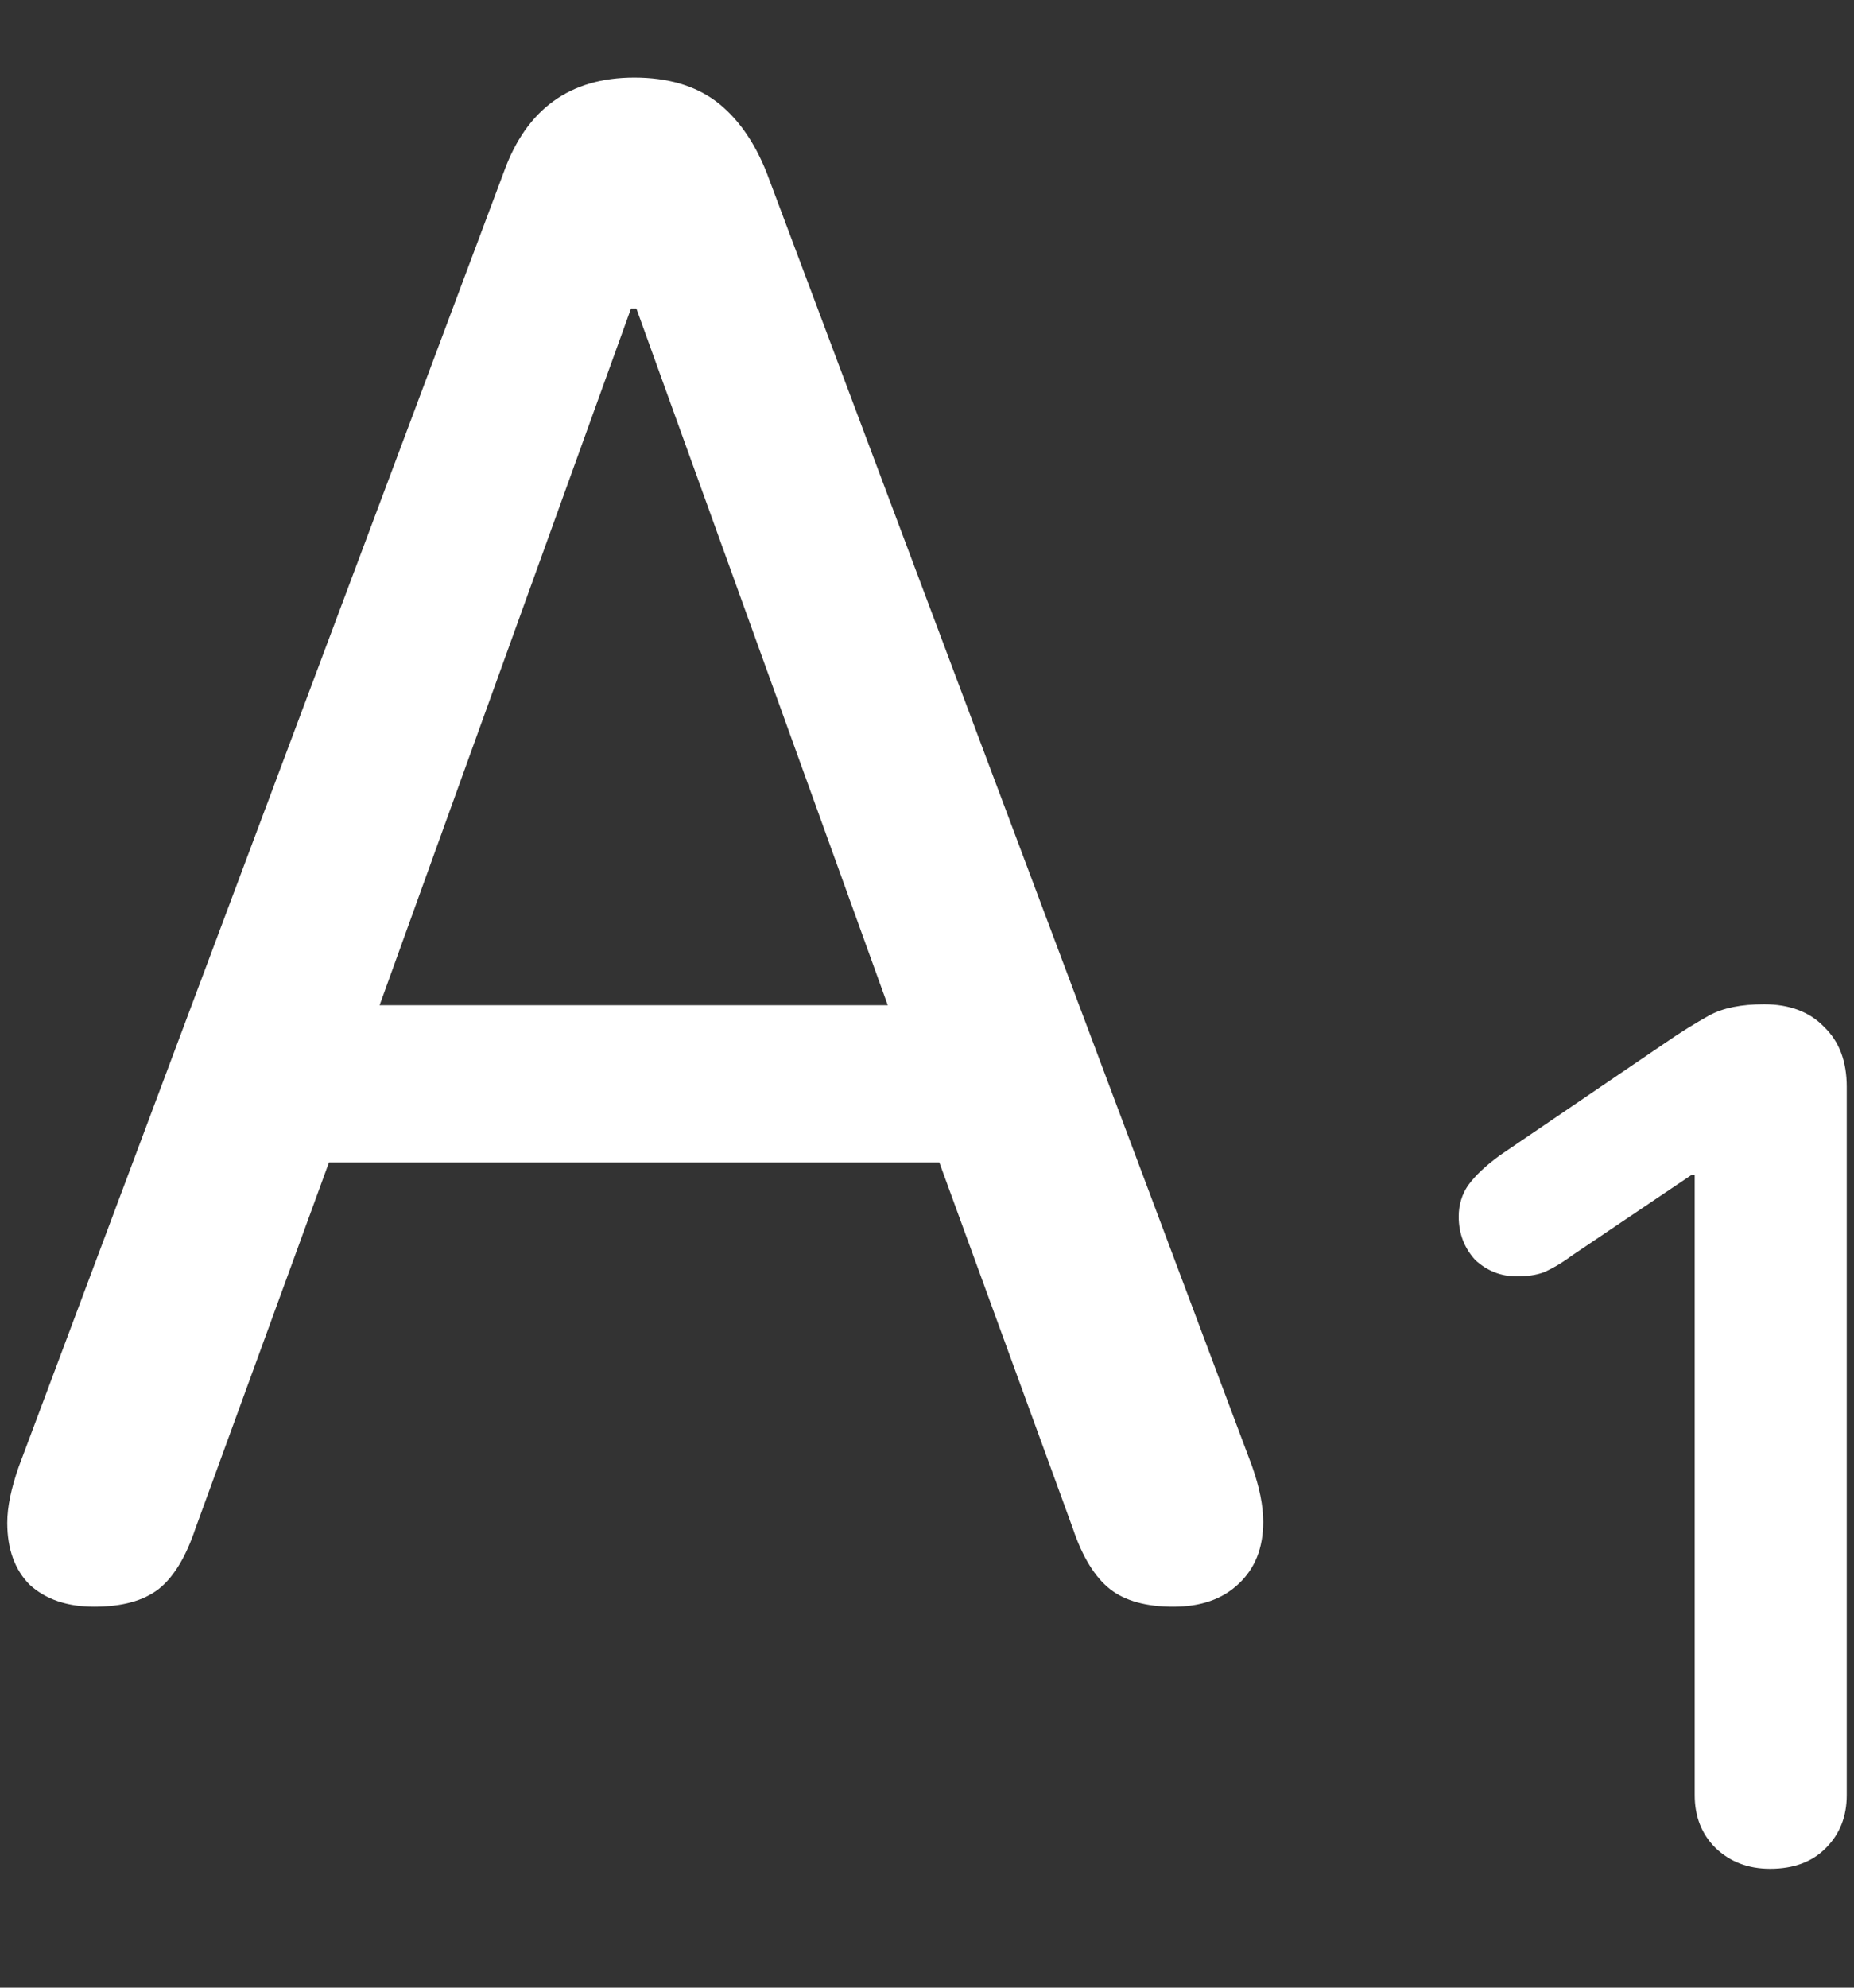 <?xml version="1.0" encoding="UTF-8"?>
<svg xmlns="http://www.w3.org/2000/svg" xmlns:xlink="http://www.w3.org/1999/xlink" width="24" height="25.714" viewBox="0 0 24 25.714" version="1.1">
<rect x="0" y="0" width="24" height="25.714" fill="#333333" stroke="none"/>
<g id="surface1">
<path style=" stroke:none;fill-rule:nonzero;fill:rgb(100%,100%,100%);fill-opacity:1;" d="M 22.914 24.176 C 23.219 24.176 23.461 24.086 23.637 23.906 C 23.816 23.727 23.906 23.5 23.906 23.223 L 23.906 14.062 C 23.906 13.73 23.809 13.473 23.613 13.285 C 23.426 13.09 23.164 12.992 22.836 12.992 C 22.539 12.992 22.305 13.039 22.125 13.137 C 21.945 13.238 21.758 13.352 21.562 13.488 L 19.418 14.945 C 19.23 15.082 19.094 15.211 19.004 15.336 C 18.926 15.449 18.883 15.586 18.883 15.738 C 18.883 15.961 18.957 16.148 19.098 16.301 C 19.25 16.441 19.43 16.512 19.633 16.512 C 19.77 16.512 19.883 16.496 19.98 16.461 C 20.09 16.414 20.211 16.344 20.344 16.246 L 21.898 15.199 L 21.938 15.199 L 21.938 23.223 C 21.938 23.5 22.027 23.727 22.207 23.906 C 22.395 24.086 22.629 24.176 22.914 24.176 Z M 1.219 20.785 C 1.574 20.785 1.852 20.711 2.051 20.559 C 2.246 20.406 2.406 20.145 2.531 19.77 L 4.258 15.039 L 12.16 15.039 L 13.887 19.77 C 14.012 20.145 14.176 20.406 14.371 20.559 C 14.566 20.711 14.84 20.785 15.188 20.785 C 15.543 20.785 15.824 20.688 16.031 20.492 C 16.246 20.293 16.352 20.027 16.352 19.688 C 16.352 19.48 16.305 19.242 16.207 18.965 L 9.926 2.238 C 9.762 1.824 9.543 1.52 9.27 1.312 C 8.992 1.105 8.637 1.004 8.211 1.004 C 7.379 1.004 6.816 1.41 6.523 2.223 L 0.242 18.977 C 0.145 19.254 0.094 19.496 0.094 19.699 C 0.094 20.039 0.191 20.309 0.387 20.504 C 0.594 20.691 0.871 20.785 1.219 20.785 Z M 4.914 13.004 L 8.168 3.992 L 8.238 3.992 L 11.492 13.004 Z M 4.914 13.004 "/>
</g>
</svg>
